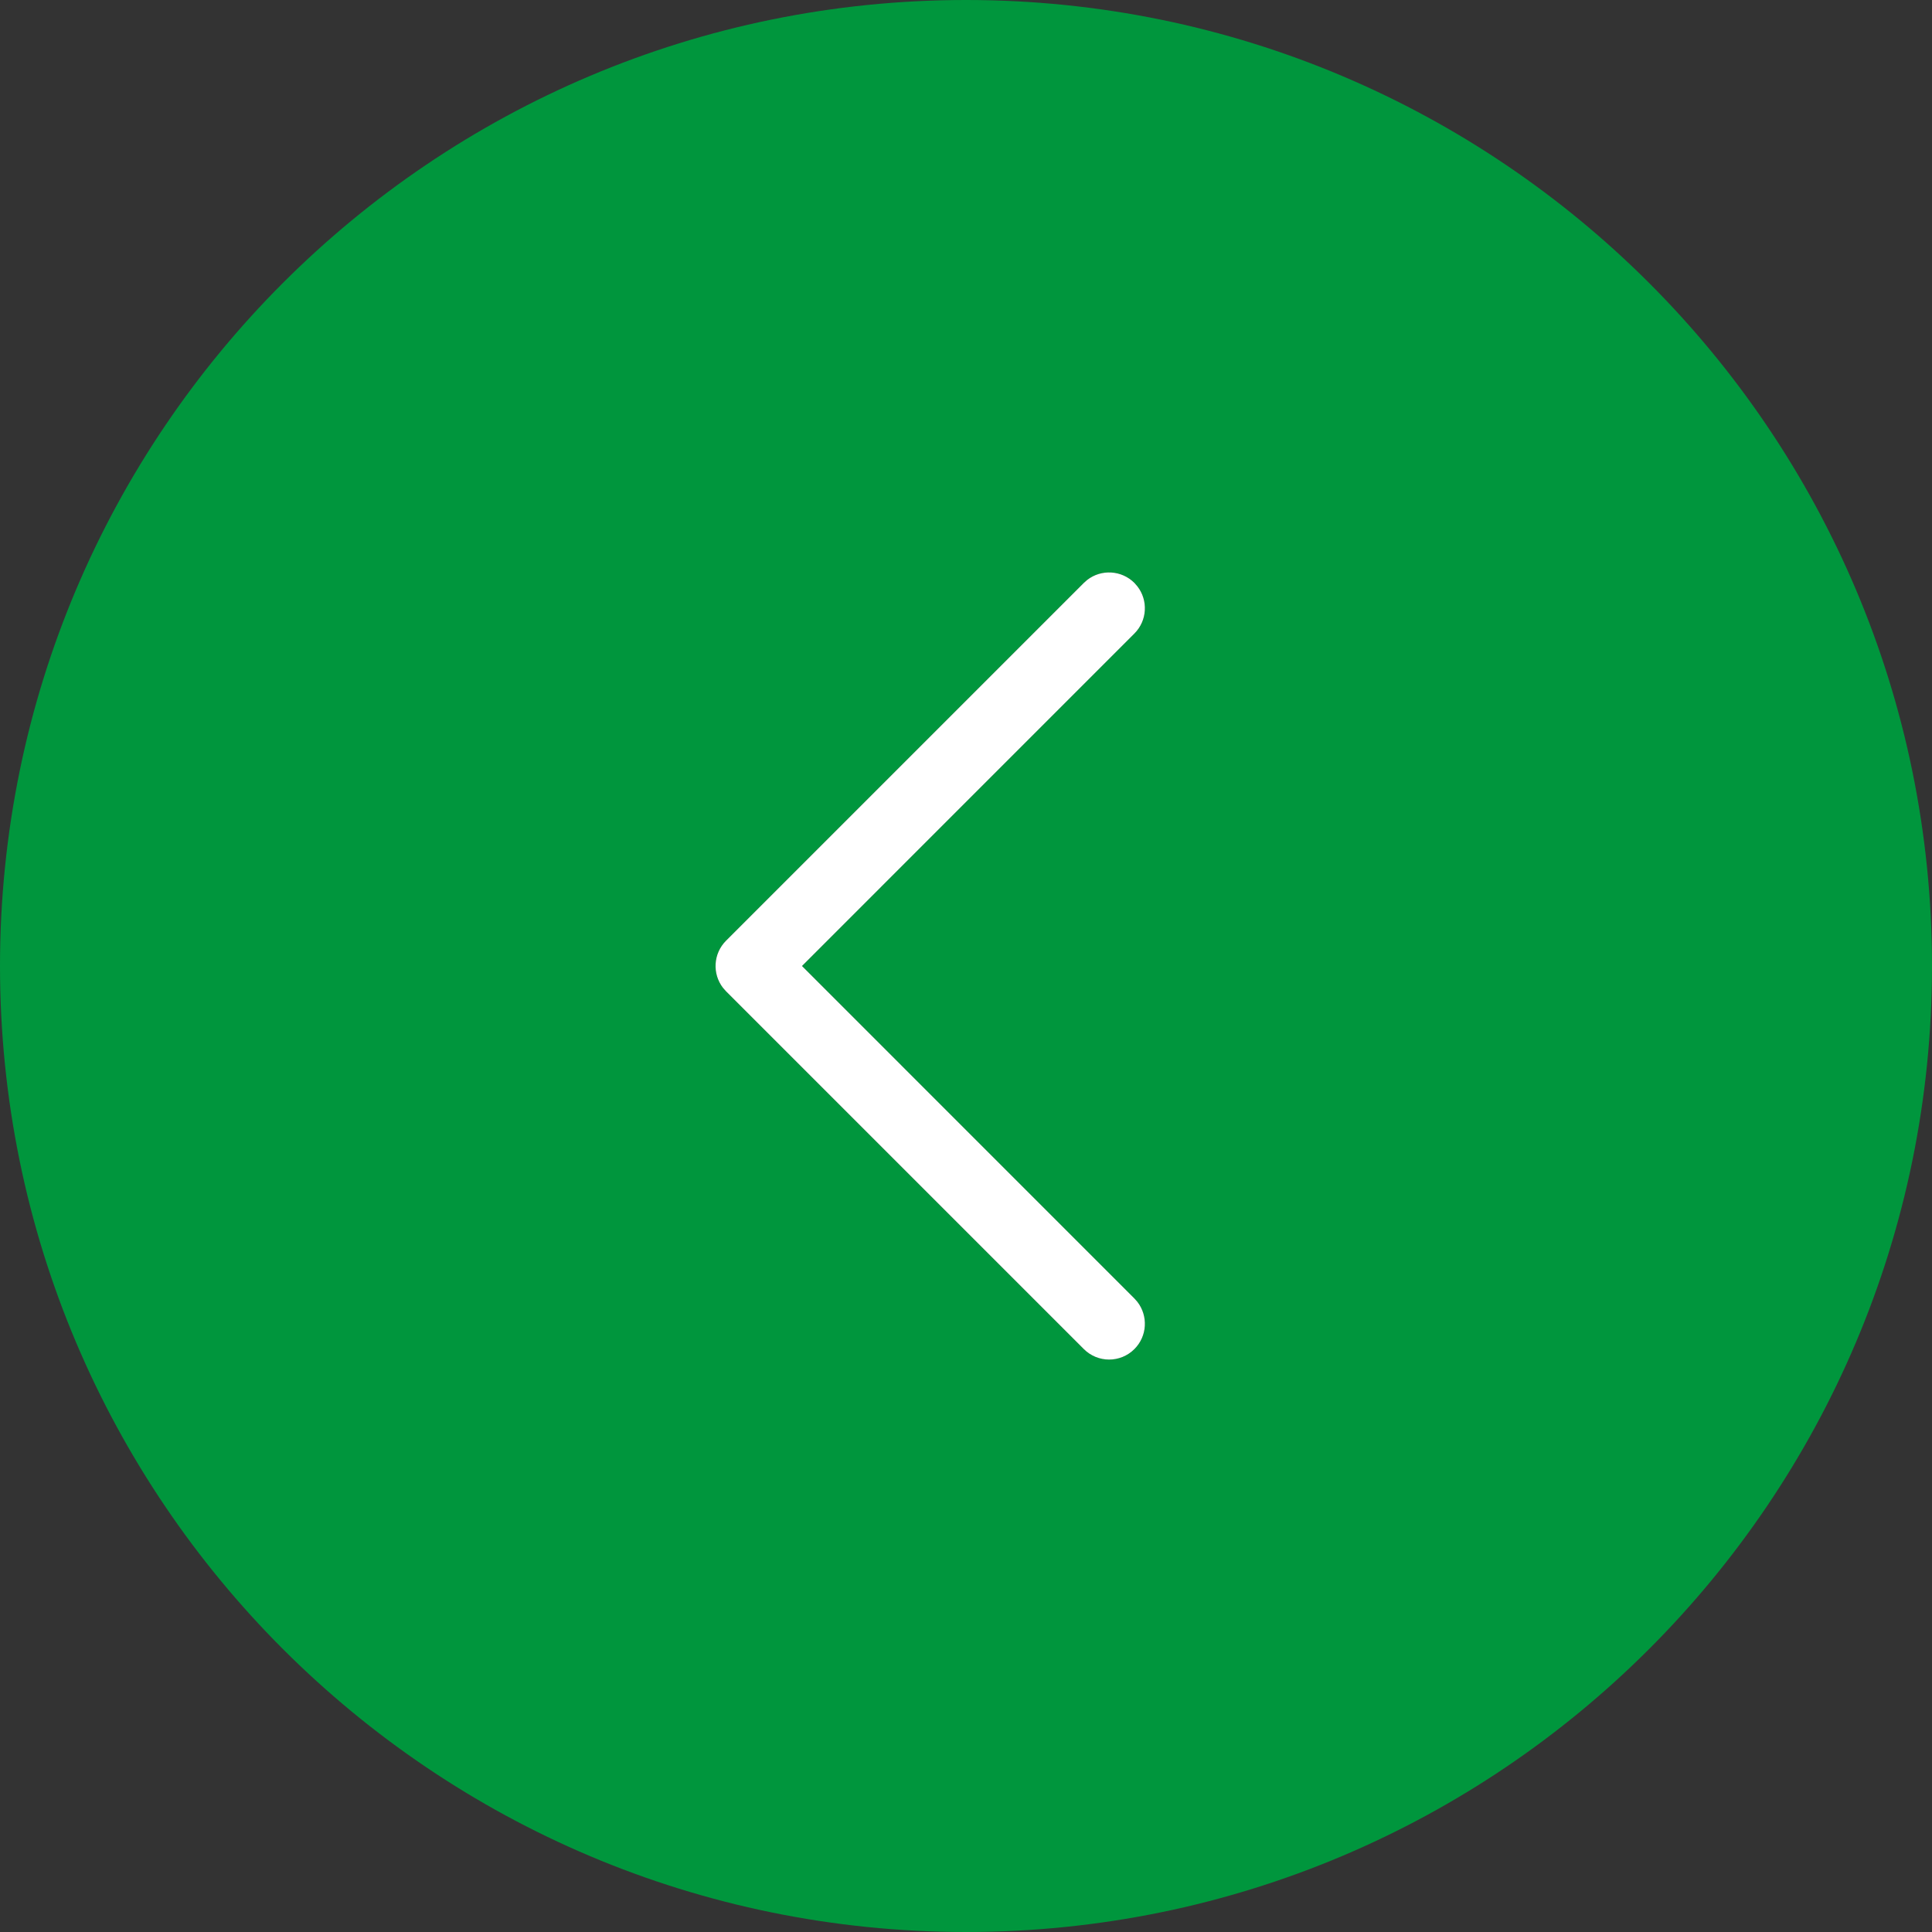 <svg width="40" height="40" viewBox="0 0 40 40" fill="none" xmlns="http://www.w3.org/2000/svg">
<rect x="0" y="0" width="40" height="40" fill="#333333" stroke="none"/>
<g clip-path="url(#clip0_1477_8944)">
<path fill-rule="evenodd" clip-rule="evenodd" d="M20 0C8.954 0 -0 8.954 -0 20C-0 31.046 8.954 40 20 40C31.046 40 40 31.046 40 20C40 8.954 31.046 0 20 0ZM22.509 12.007C22.799 11.781 23.22 11.802 23.487 12.069L23.548 12.139C23.774 12.429 23.754 12.849 23.487 13.116L16.604 20L23.487 26.884L23.548 26.953C23.774 27.244 23.754 27.664 23.487 27.931C23.197 28.221 22.729 28.221 22.439 27.931L15.032 20.524L14.97 20.454C14.744 20.163 14.765 19.743 15.032 19.476L22.439 12.069L22.509 12.007Z" fill="#00963D"/>
<path d="M22.509 12.007C22.799 11.781 23.22 11.802 23.487 12.069L23.548 12.139C23.774 12.429 23.754 12.849 23.487 13.116L16.604 20L23.487 26.884L23.548 26.953C23.774 27.244 23.754 27.664 23.487 27.931C23.197 28.221 22.729 28.221 22.439 27.931L15.032 20.524L14.97 20.454C14.744 20.163 14.765 19.743 15.032 19.476L22.439 12.069L22.509 12.007Z" fill="white"/>
</g>
<defs>
<clipPath id="clip0_1477_8944">
<rect width="40" height="40" fill="white" transform="matrix(-1 0 0 1 40 0)"/>
</clipPath>
</defs>
</svg>
